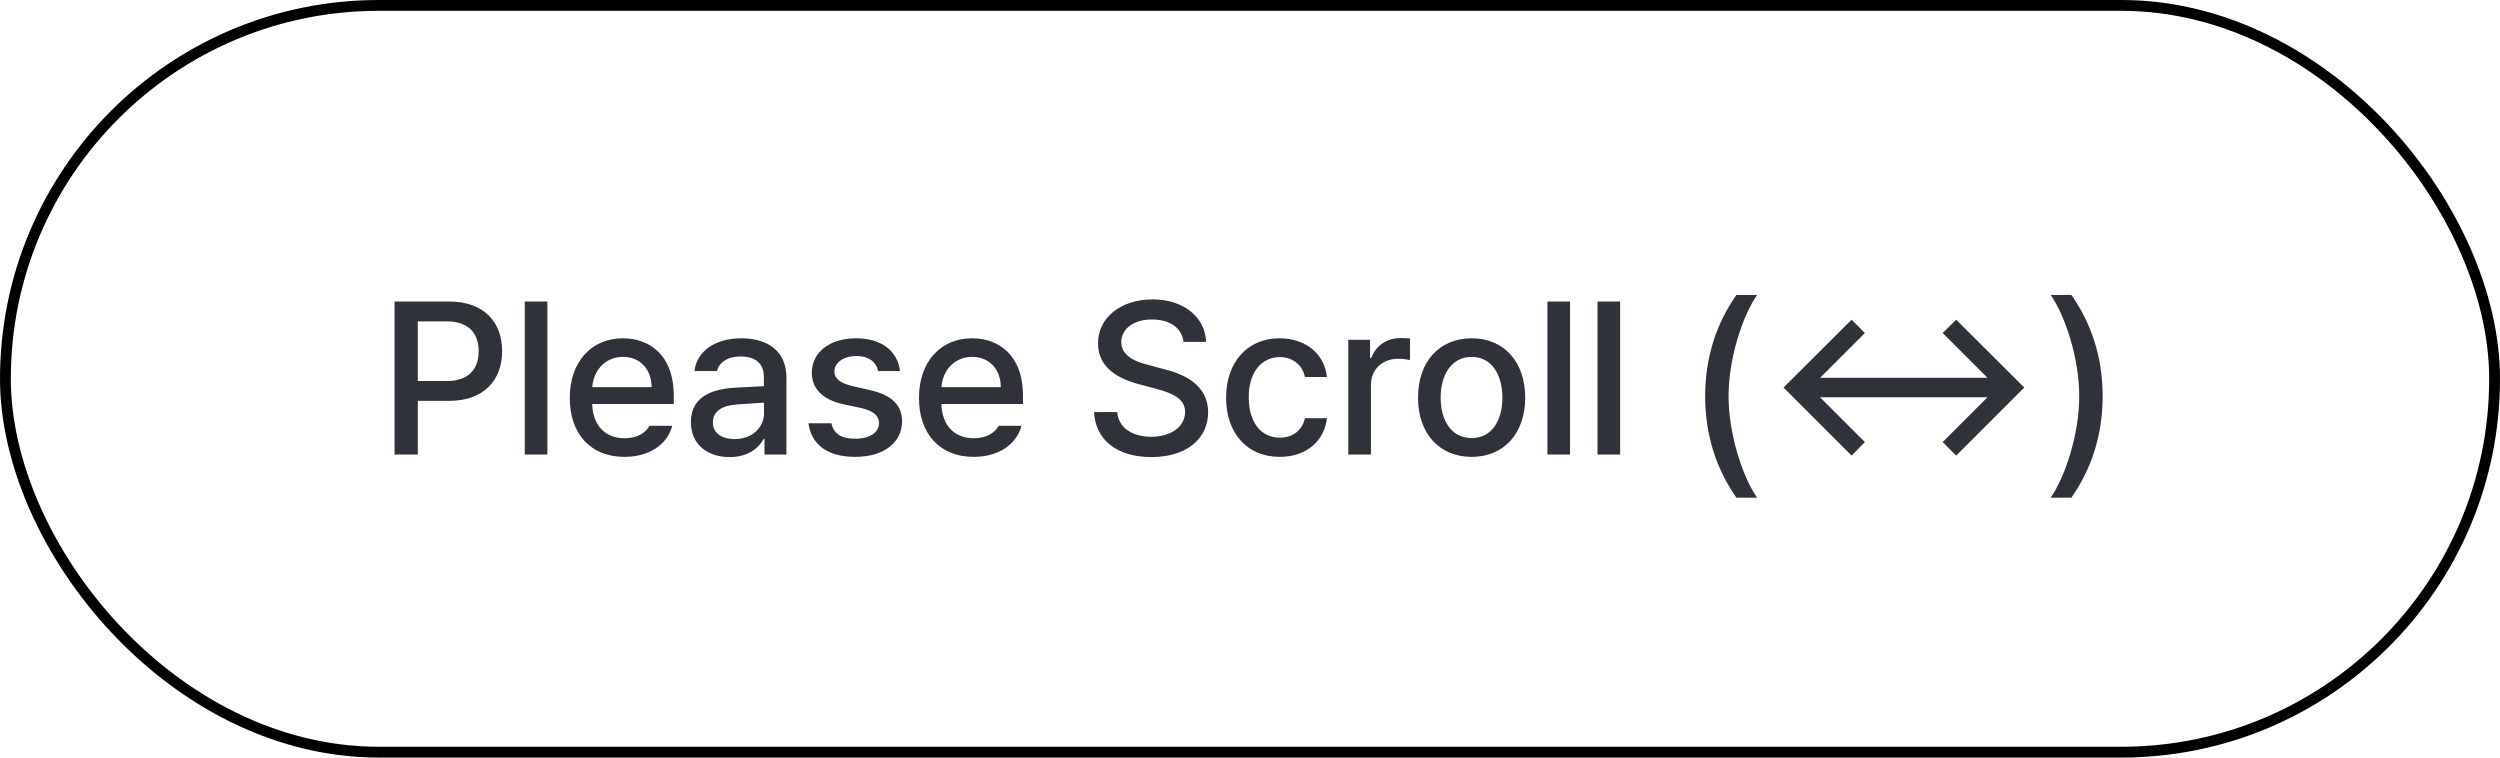 <svg width="231" height="70" viewBox="0 0 231 70" fill="none" xmlns="http://www.w3.org/2000/svg">
<path d="M36.457 42V27.859H41.496C44.787 27.859 46.398 29.832 46.398 32.449C46.398 35.057 44.777 37.039 41.496 37.039H38.605V42H36.457ZM38.605 35.203H41.281C43.361 35.213 44.23 34.041 44.23 32.449C44.23 30.848 43.361 29.705 41.281 29.695H38.605V35.203ZM50.578 27.859V42H48.488V27.859H50.578ZM57.688 42.215C54.562 42.215 52.639 40.057 52.648 36.766C52.639 33.504 54.592 31.258 57.551 31.258C59.963 31.258 62.258 32.752 62.258 36.59V37.332H54.719C54.777 39.353 55.969 40.496 57.707 40.496C58.889 40.496 59.66 39.988 60.012 39.344H62.121C61.652 41.062 60.022 42.215 57.688 42.215ZM54.728 35.77H60.207C60.207 34.158 59.162 32.967 57.57 32.977C55.9 32.967 54.816 34.275 54.728 35.77ZM63.84 39.012C63.83 36.59 65.891 35.965 67.805 35.828C68.508 35.789 70.1 35.701 70.588 35.682L70.578 34.832C70.588 33.631 69.846 32.938 68.43 32.938C67.199 32.938 66.457 33.504 66.242 34.285H64.172C64.357 32.527 65.998 31.258 68.508 31.258C70.197 31.258 72.658 31.873 72.668 34.949V42H70.637V40.555H70.559C70.148 41.346 69.172 42.234 67.414 42.234C65.402 42.234 63.83 41.082 63.84 39.012ZM65.871 39.031C65.871 40.047 66.711 40.565 67.883 40.574C69.582 40.565 70.598 39.432 70.598 38.172L70.588 37.205C70.109 37.234 68.596 37.342 68.098 37.371C66.731 37.469 65.871 37.986 65.871 39.031ZM81.144 34.285C80.949 33.445 80.285 32.898 79.133 32.898C77.941 32.898 77.092 33.514 77.102 34.324C77.092 34.949 77.59 35.398 78.762 35.672L80.441 36.062C82.394 36.502 83.342 37.43 83.352 38.934C83.342 40.848 81.721 42.215 79.016 42.215C76.467 42.215 74.963 41.082 74.699 39.109H76.828C77.014 40.066 77.736 40.545 78.996 40.535C80.344 40.545 81.213 39.978 81.223 39.09C81.213 38.406 80.705 37.967 79.582 37.703L77.922 37.352C76.008 36.932 75.012 35.906 75.012 34.441C75.012 32.557 76.652 31.258 79.113 31.258C81.477 31.258 82.951 32.459 83.156 34.285H81.144ZM89.953 42.215C86.828 42.215 84.904 40.057 84.914 36.766C84.904 33.504 86.857 31.258 89.816 31.258C92.228 31.258 94.523 32.752 94.523 36.59V37.332H86.984C87.043 39.353 88.234 40.496 89.973 40.496C91.154 40.496 91.926 39.988 92.277 39.344H94.387C93.918 41.062 92.287 42.215 89.953 42.215ZM86.994 35.77H92.473C92.473 34.158 91.428 32.967 89.836 32.977C88.166 32.967 87.082 34.275 86.994 35.77ZM109.348 31.59C109.211 30.271 108.059 29.52 106.438 29.52C104.709 29.52 103.615 30.408 103.605 31.609C103.605 32.947 105.061 33.475 106.184 33.738L107.551 34.109C109.357 34.549 111.623 35.535 111.633 38.094C111.623 40.486 109.719 42.234 106.379 42.234C103.215 42.234 101.223 40.652 101.086 38.074H103.234C103.361 39.617 104.729 40.35 106.379 40.359C108.186 40.35 109.494 39.441 109.504 38.055C109.494 36.824 108.322 36.326 106.828 35.926L105.148 35.477C102.873 34.852 101.467 33.699 101.457 31.727C101.467 29.285 103.635 27.664 106.496 27.664C109.367 27.664 111.369 29.305 111.438 31.59H109.348ZM118.254 42.215C115.158 42.215 113.283 39.94 113.293 36.746C113.283 33.514 115.227 31.258 118.215 31.258C120.637 31.258 122.385 32.684 122.609 34.832H120.578C120.363 33.836 119.572 33.006 118.254 32.996C116.535 33.006 115.383 34.432 115.383 36.688C115.383 39.012 116.506 40.447 118.254 40.438C119.436 40.447 120.314 39.783 120.578 38.641H122.609C122.385 40.701 120.754 42.215 118.254 42.215ZM124.582 42V31.395H126.594V33.074H126.711C127.102 31.941 128.166 31.229 129.406 31.238C129.66 31.229 130.07 31.258 130.285 31.277V33.27C130.109 33.23 129.621 33.143 129.191 33.152C127.746 33.143 126.672 34.148 126.672 35.535V42H124.582ZM135.988 42.215C132.98 42.215 131.018 40.027 131.027 36.746C131.018 33.445 132.98 31.258 135.988 31.258C138.977 31.258 140.93 33.445 140.93 36.746C140.93 40.027 138.977 42.215 135.988 42.215ZM133.117 36.746C133.117 38.768 134.045 40.477 135.988 40.477C137.902 40.477 138.82 38.768 138.82 36.746C138.82 34.715 137.902 32.986 135.988 32.977C134.045 32.986 133.117 34.715 133.117 36.746ZM145.07 27.859V42H142.98V27.859H145.07ZM149.699 27.859V42H147.609V27.859H149.699ZM157.551 36.609C157.57 32.928 158.615 29.871 160.441 27.254H162.355C161.008 29.188 159.719 33.123 159.719 36.609C159.719 40.105 161.008 44.041 162.355 45.984H160.441C158.615 43.357 157.57 40.301 157.551 36.609ZM171.086 42.098L164.797 35.809L171.086 29.539L172.316 30.77L168.176 34.91H183.645L179.504 30.77L180.754 29.539L187.043 35.809L180.754 42.098L179.504 40.848L183.645 36.707H168.176L172.316 40.848L171.086 42.098ZM194.289 36.609C194.27 40.301 193.225 43.357 191.398 45.984H189.484C190.832 44.041 192.121 40.105 192.121 36.609C192.121 33.123 190.832 29.188 189.484 27.254H191.398C193.225 29.871 194.27 32.928 194.289 36.609Z" fill="#2F3238"/>
<rect x="0.5" y="0.5" width="230" height="69" rx="34.5" stroke="black"/>
</svg>

